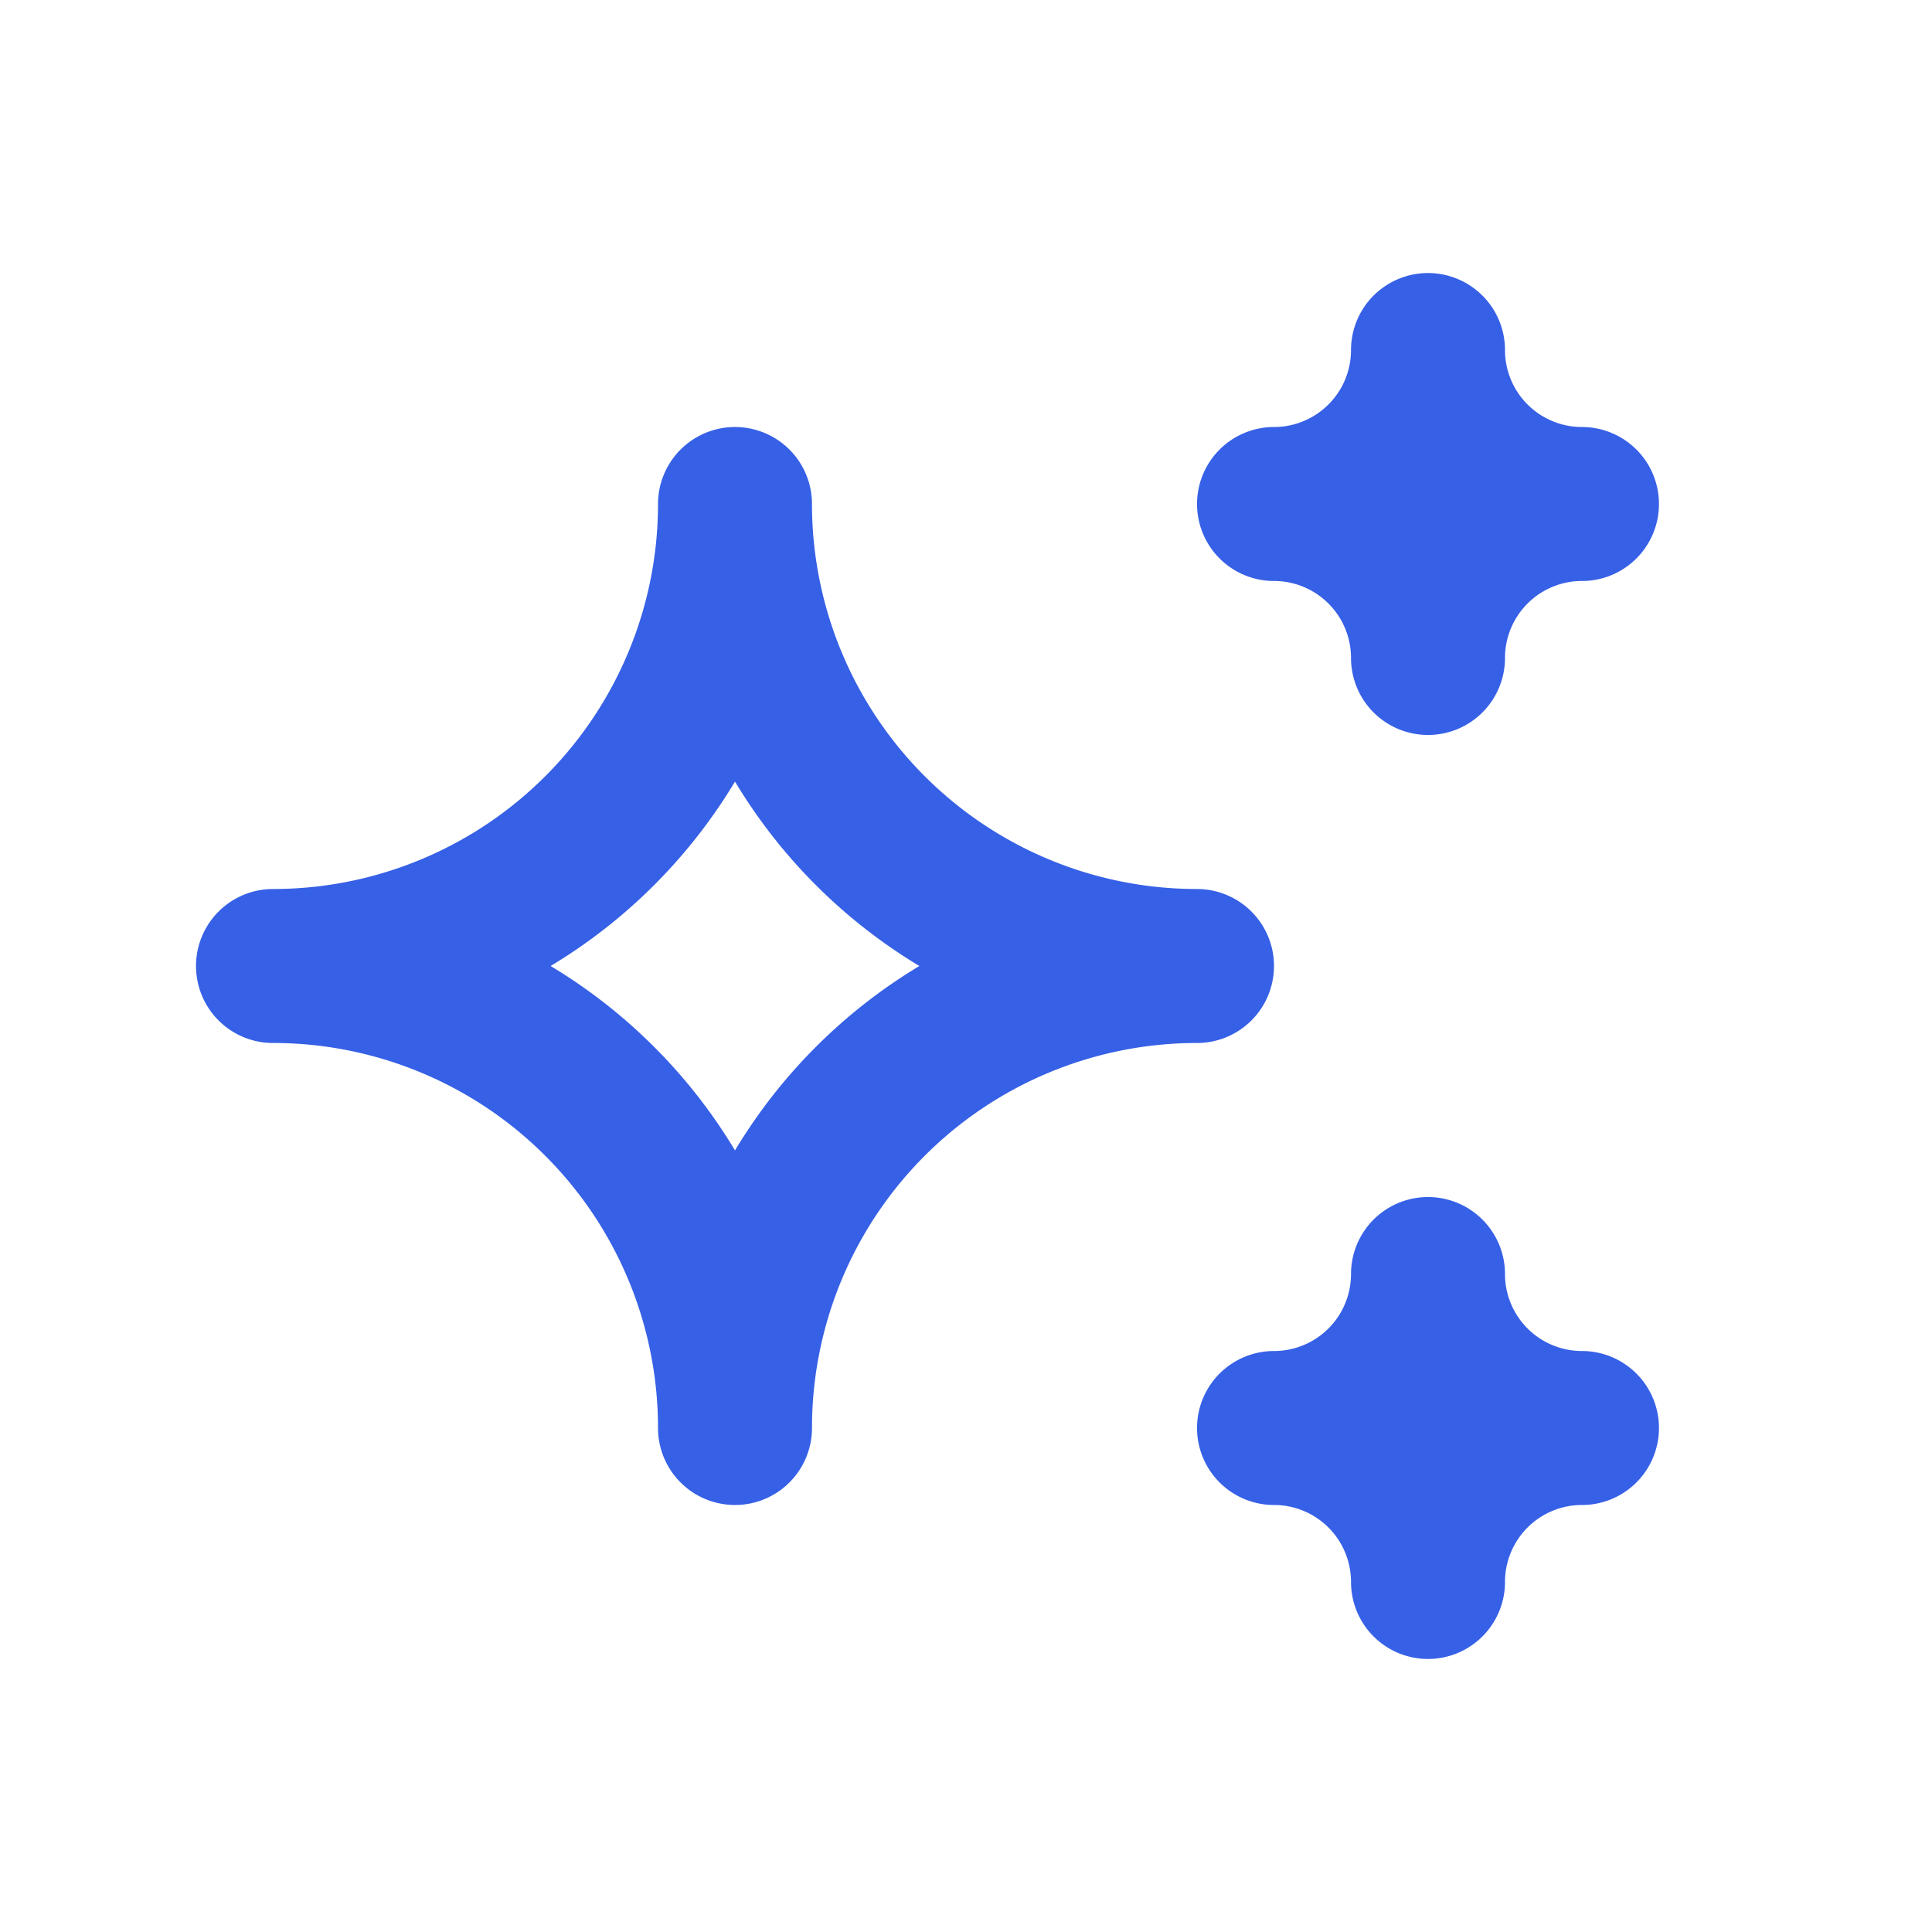 <svg xmlns="http://www.w3.org/2000/svg" width="23" height="23" fill="none"><g clip-path="url(#a)"><path stroke="#3660E6" stroke-linecap="round" stroke-linejoin="round" stroke-width="1.833" d="M15.167 17A1.833 1.833 0 0 1 17 18.833 1.833 1.833 0 0 1 18.833 17 1.833 1.833 0 0 1 17 15.167 1.833 1.833 0 0 1 15.167 17Zm0-11A1.833 1.833 0 0 1 17 7.833 1.833 1.833 0 0 1 18.833 6 1.833 1.833 0 0 1 17 4.167 1.833 1.833 0 0 1 15.167 6ZM8.75 17a5.5 5.5 0 0 1 5.5-5.5A5.5 5.5 0 0 1 8.75 6a5.5 5.5 0 0 1-5.5 5.5 5.5 5.5 0 0 1 5.5 5.5Z"/></g><defs><clipPath id="a"><path fill="#fff" d="M.5.5h22v22H.5z"/></clipPath></defs></svg>